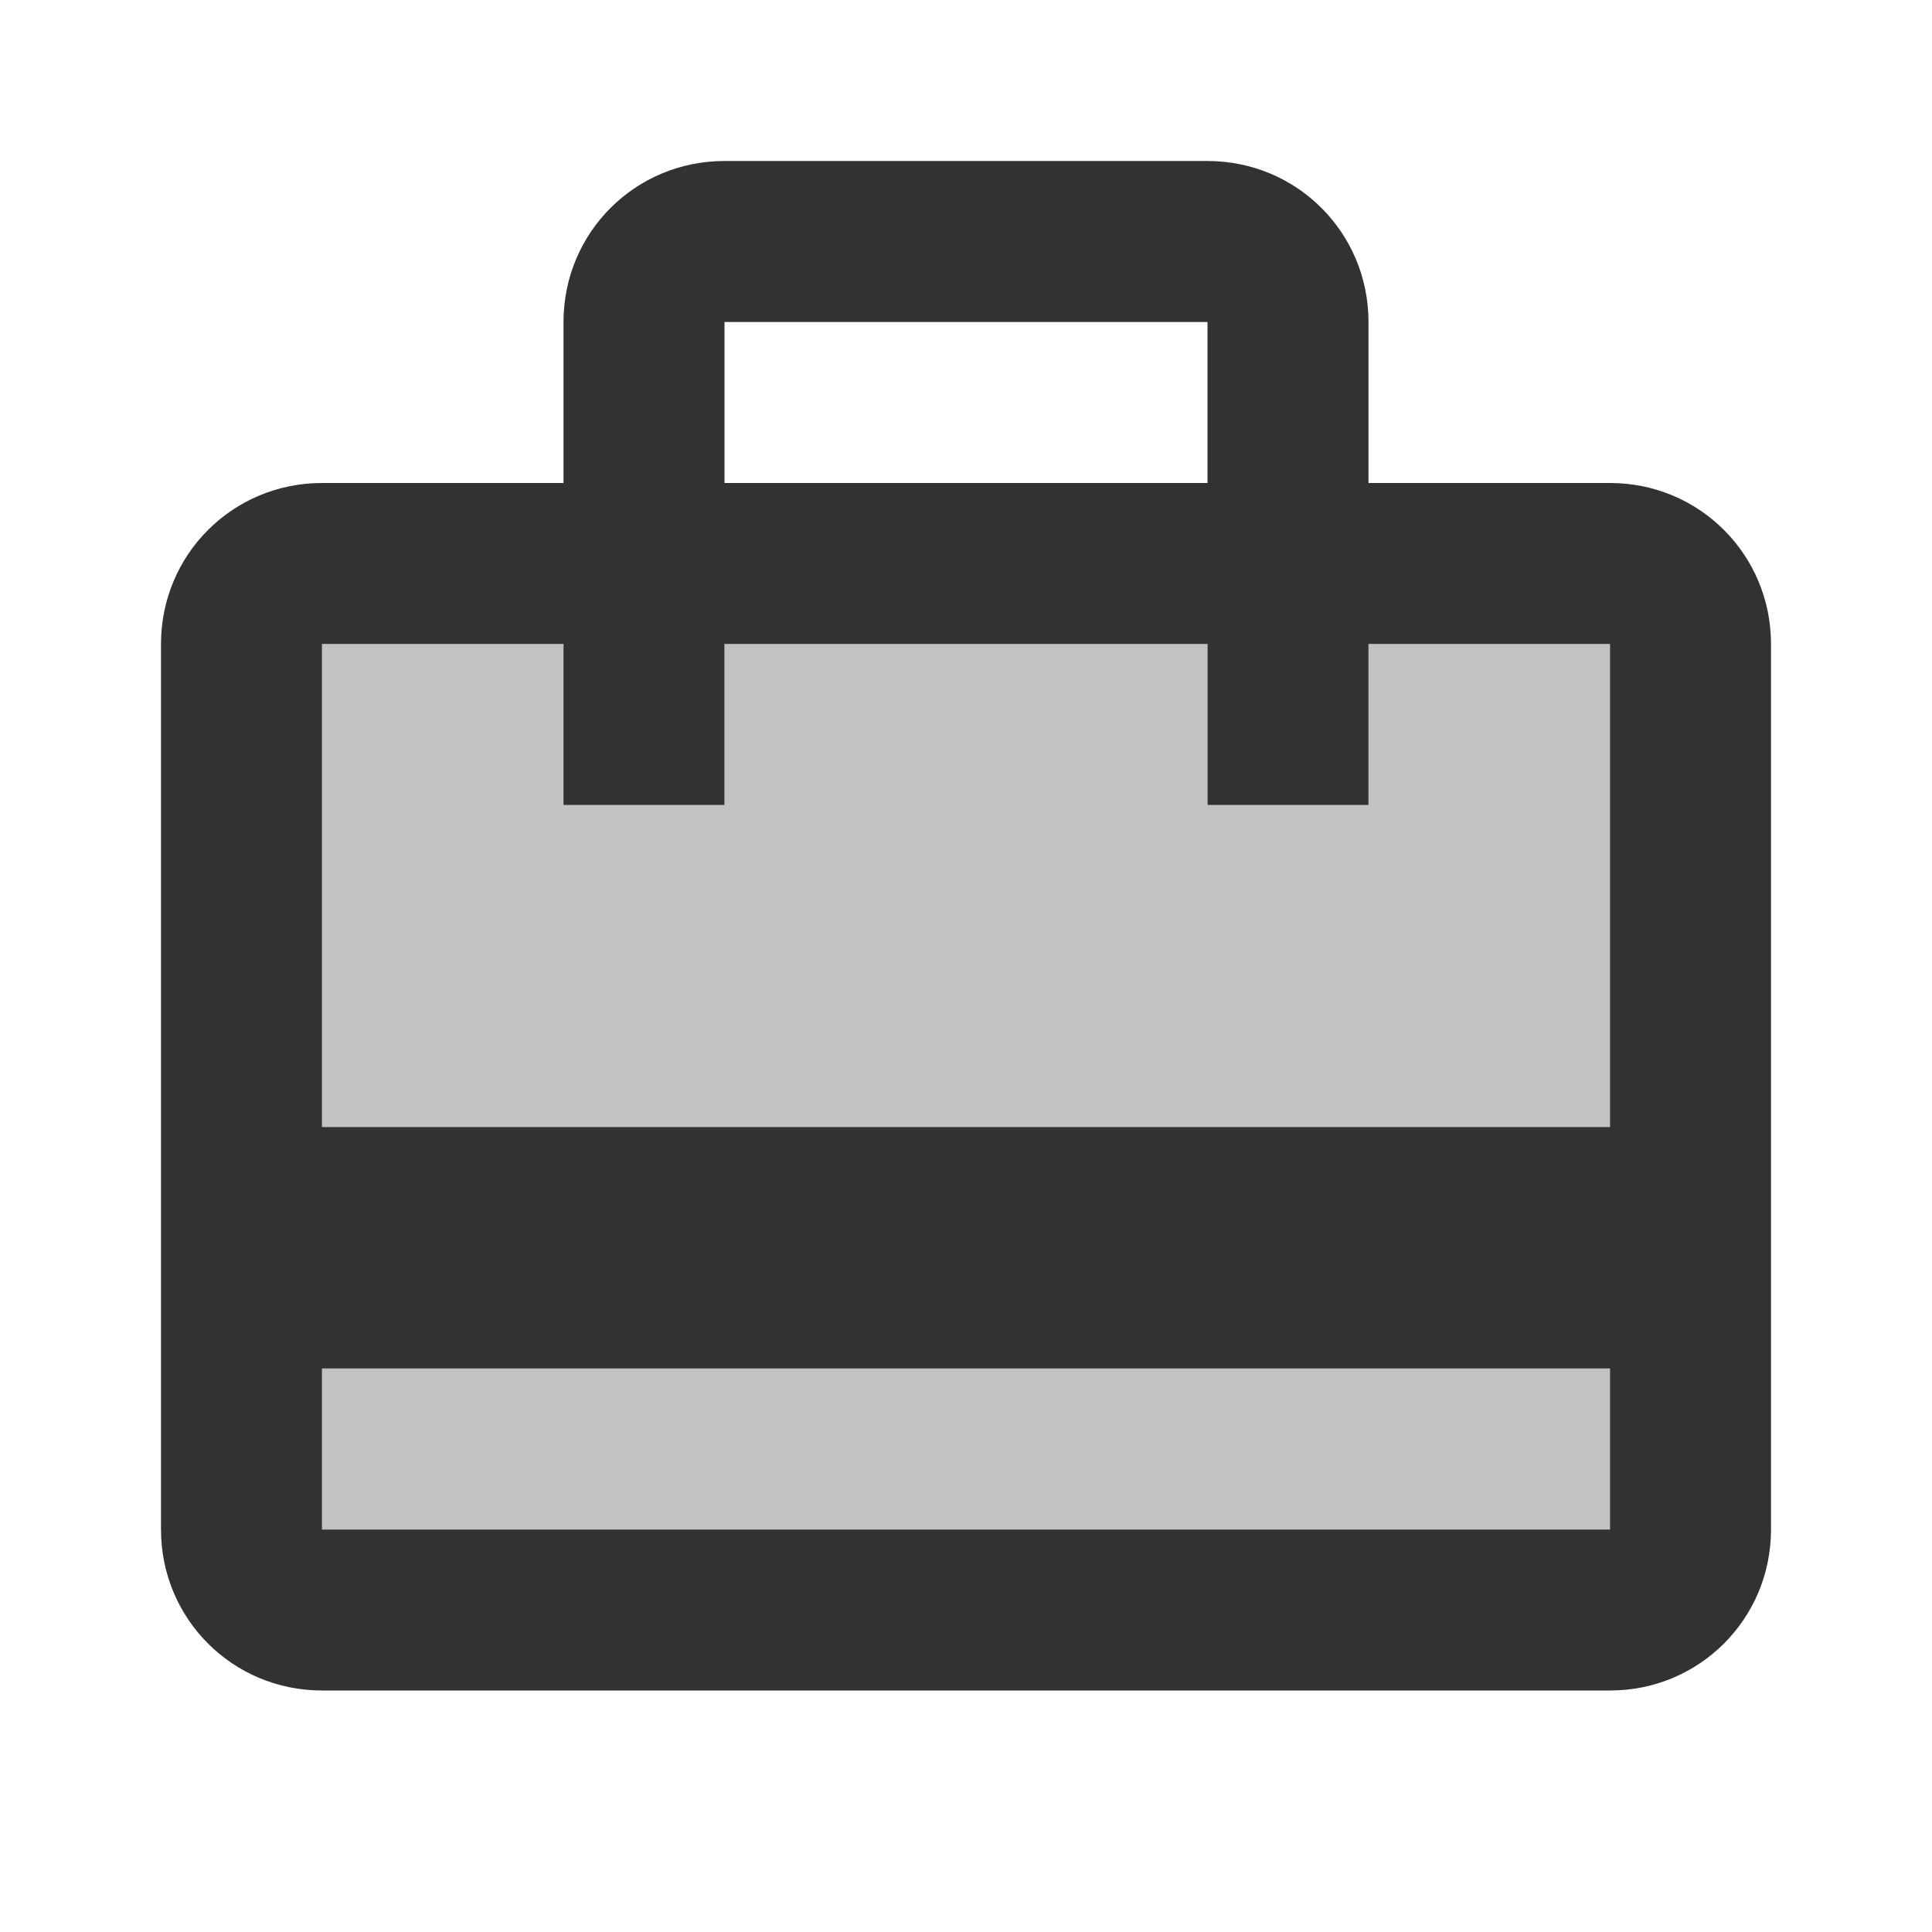<svg width="24" height="24" viewBox="0 0 24 24" fill="none" xmlns="http://www.w3.org/2000/svg">
<g clip-path="url(#clip0_92_790)">
<path opacity="0.3" d="M4 17H20V19H4V17ZM17 10H15V8H9V10H7V8H4V14H20V8H17V10Z" fill="#323232"/>
<path d="M20 6H17V4C17 2.89 16.11 2 15 2H9C7.89 2 7 2.89 7 4V6H4C2.89 6 2 6.89 2 8V19C2 20.11 2.89 21 4 21H20C21.11 21 22 20.11 22 19V8C22 6.89 21.11 6 20 6ZM9 4H15V6H9V4ZM20 19H4V17H20V19ZM20 14H4V8H7V10H9V8H15V10H17V8H20V14Z" fill="#323232"/>
</g>
<defs>
<clipPath id="clip0_92_790">
<rect width="24" height="24" fill="white"/>
</clipPath>
</defs>
</svg>
